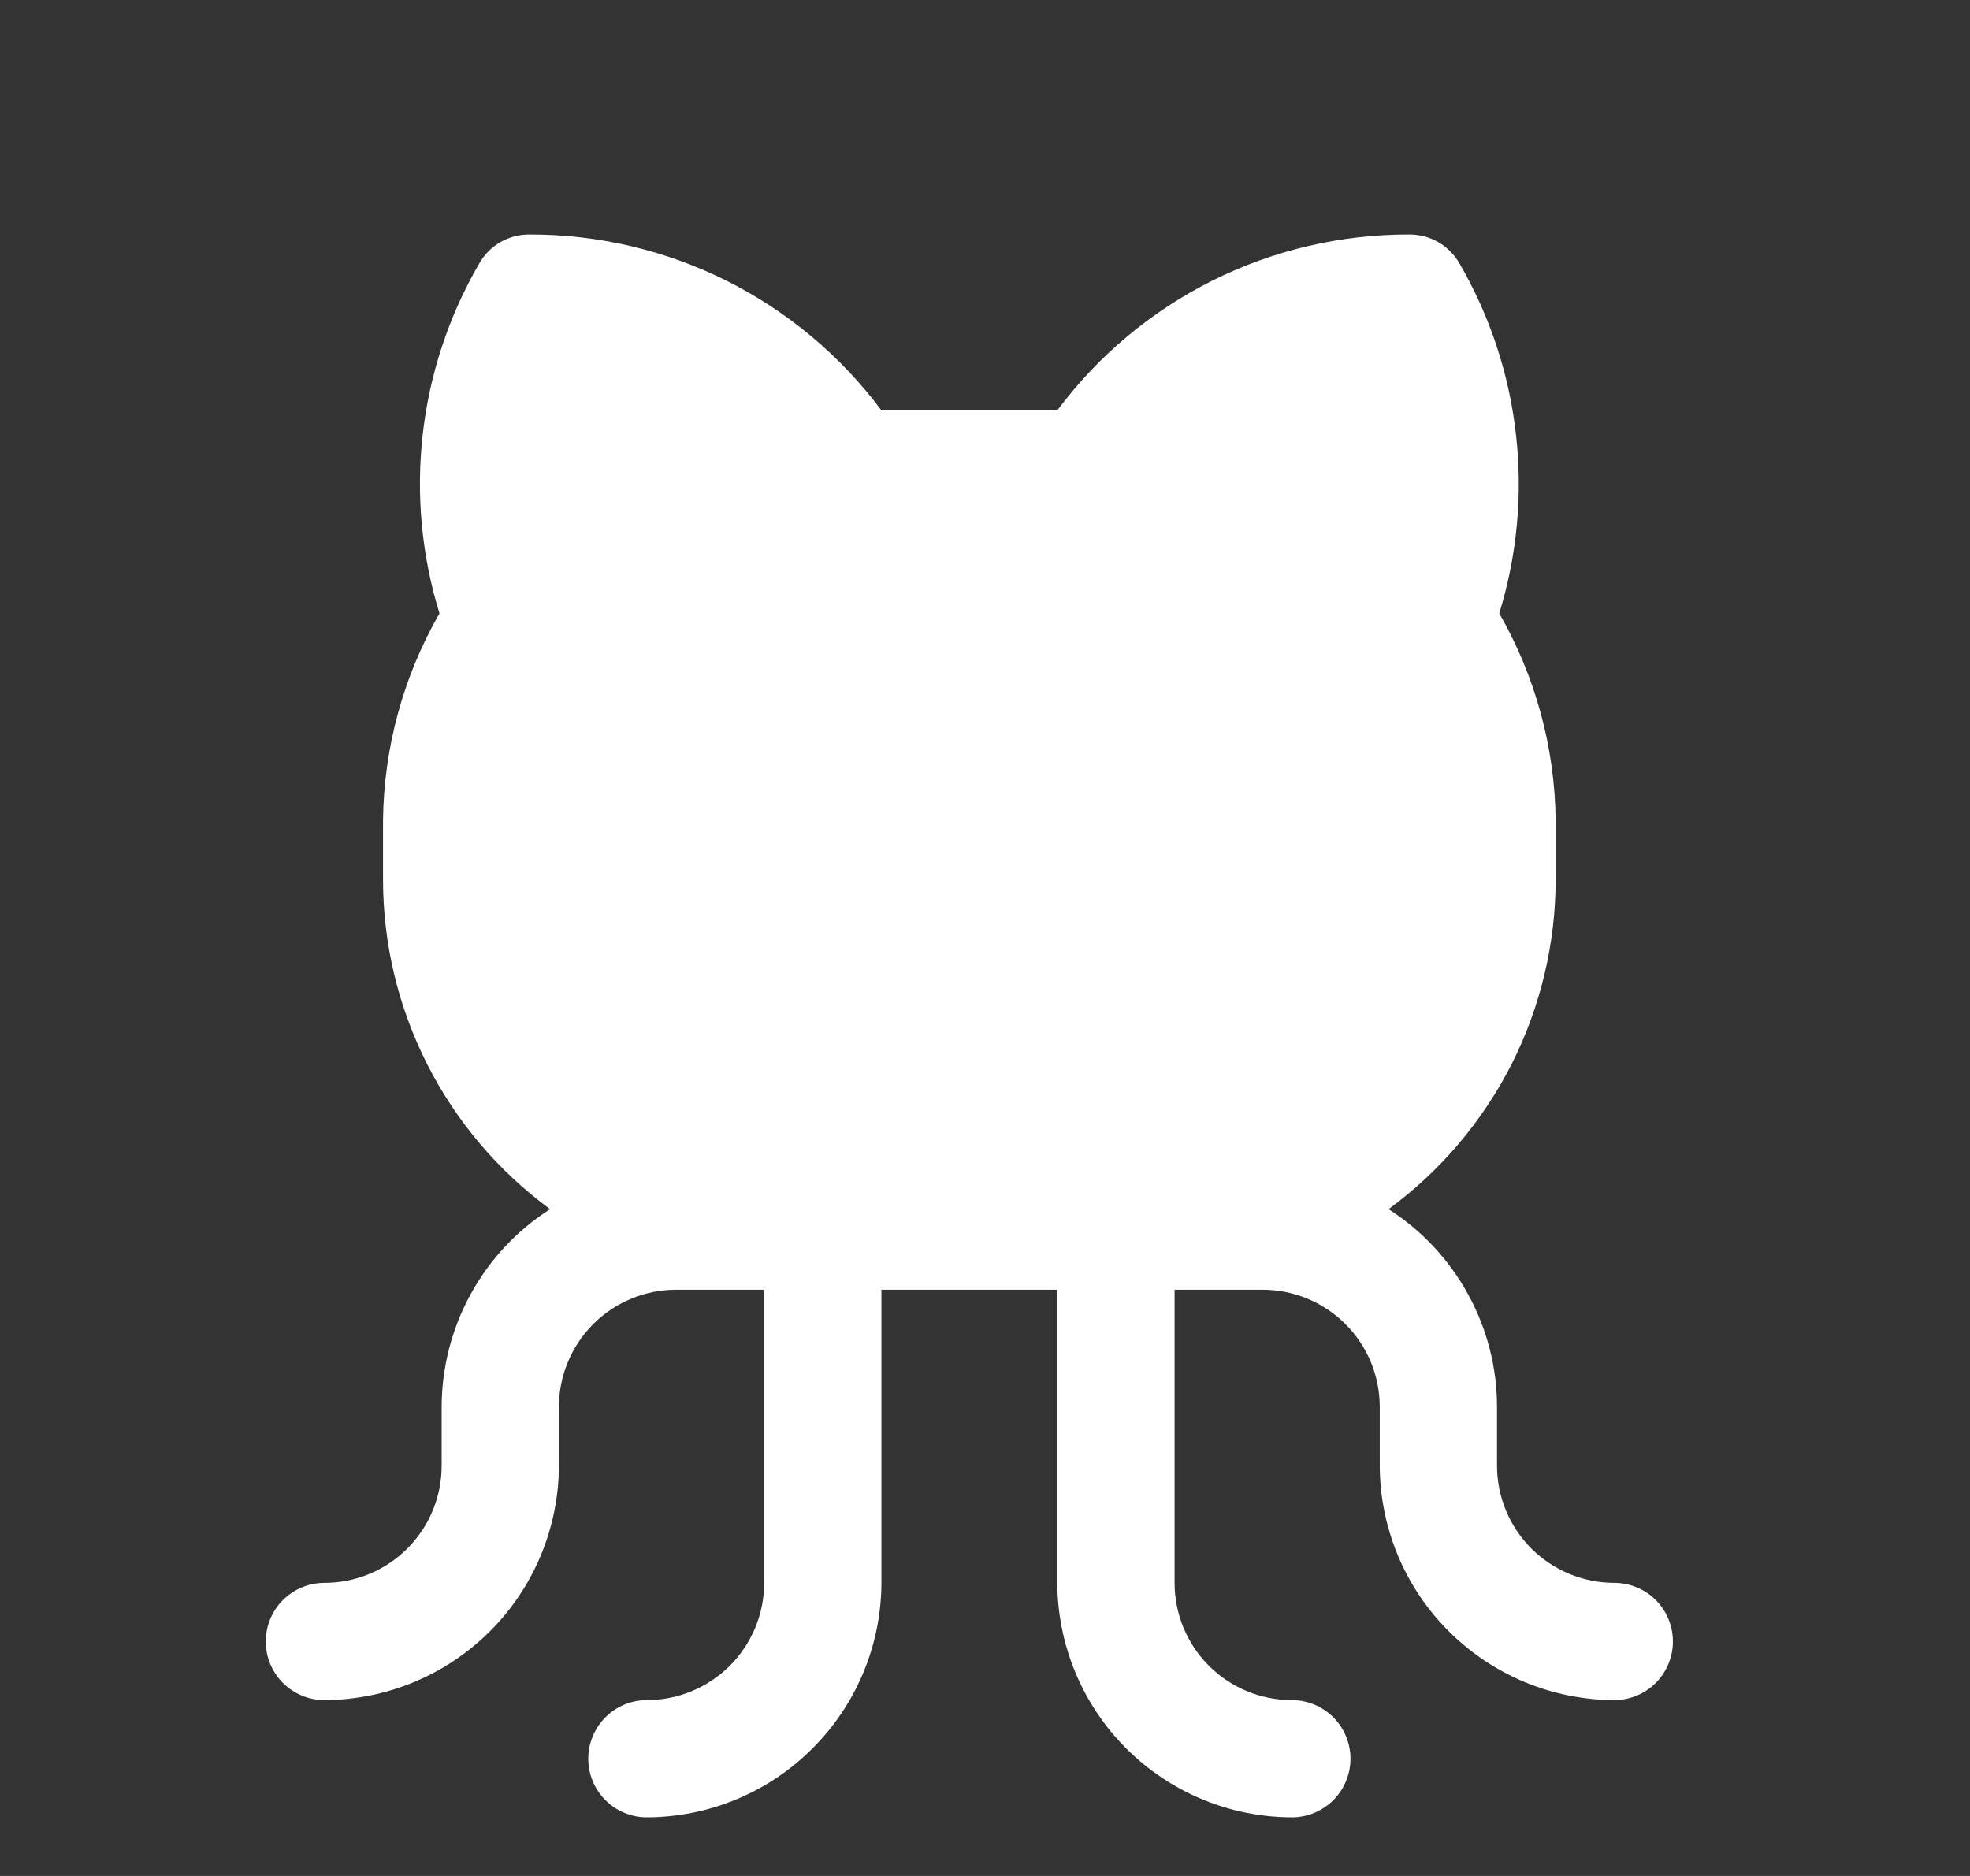 <svg width="21" height="20" viewBox="0 0 21 20" fill="none" xmlns="http://www.w3.org/2000/svg">
<rect x="0" y="0" width="21" height="20" fill="#333333" stroke="none"/>
<path d="M17.833 17.5C17.833 17.666 17.767 17.825 17.65 17.942C17.533 18.059 17.374 18.125 17.208 18.125C16.546 18.123 15.911 17.859 15.443 17.39C14.974 16.922 14.71 16.287 14.708 15.625V15C14.708 14.668 14.577 14.351 14.342 14.116C14.108 13.882 13.79 13.75 13.458 13.75H12.521V16.875C12.521 17.206 12.652 17.524 12.887 17.759C13.121 17.993 13.439 18.125 13.771 18.125C13.937 18.125 14.095 18.191 14.213 18.308C14.33 18.425 14.396 18.584 14.396 18.75C14.396 18.916 14.33 19.075 14.213 19.192C14.095 19.309 13.937 19.375 13.771 19.375C13.108 19.373 12.474 19.109 12.005 18.64C11.537 18.172 11.273 17.537 11.271 16.875V13.75H9.396V16.875C9.394 17.537 9.13 18.172 8.661 18.64C8.193 19.109 7.558 19.373 6.896 19.375C6.73 19.375 6.571 19.309 6.454 19.192C6.337 19.075 6.271 18.916 6.271 18.75C6.271 18.584 6.337 18.425 6.454 18.308C6.571 18.191 6.73 18.125 6.896 18.125C7.227 18.125 7.545 17.993 7.78 17.759C8.014 17.524 8.146 17.206 8.146 16.875V13.75H7.208C6.877 13.75 6.559 13.882 6.324 14.116C6.09 14.351 5.958 14.668 5.958 15V15.625C5.956 16.287 5.692 16.922 5.224 17.39C4.755 17.859 4.121 18.123 3.458 18.125C3.292 18.125 3.134 18.059 3.016 17.942C2.899 17.825 2.833 17.666 2.833 17.5C2.833 17.334 2.899 17.175 3.016 17.058C3.134 16.941 3.292 16.875 3.458 16.875C3.79 16.875 4.108 16.743 4.342 16.509C4.577 16.274 4.708 15.957 4.708 15.625V15C4.709 14.58 4.815 14.166 5.017 13.798C5.219 13.429 5.51 13.117 5.864 12.891C5.312 12.486 4.863 11.956 4.554 11.346C4.244 10.735 4.083 10.06 4.083 9.375V8.75C4.091 7.974 4.298 7.212 4.685 6.539C4.494 5.922 4.434 5.273 4.506 4.632C4.579 3.99 4.783 3.371 5.107 2.812C5.16 2.717 5.238 2.637 5.333 2.582C5.428 2.527 5.536 2.499 5.646 2.5C6.374 2.498 7.092 2.667 7.743 2.992C8.394 3.318 8.96 3.791 9.396 4.375H11.271C11.706 3.791 12.272 3.318 12.923 2.992C13.574 2.667 14.293 2.498 15.021 2.5C15.13 2.499 15.238 2.527 15.333 2.582C15.428 2.637 15.506 2.717 15.56 2.812C15.883 3.371 16.088 3.99 16.16 4.632C16.233 5.273 16.172 5.922 15.982 6.539C16.368 7.212 16.576 7.974 16.583 8.75V9.375C16.583 10.06 16.422 10.735 16.113 11.346C15.803 11.956 15.354 12.486 14.802 12.891C15.156 13.117 15.447 13.429 15.649 13.798C15.852 14.166 15.958 14.58 15.958 15V15.625C15.958 15.957 16.09 16.274 16.324 16.509C16.559 16.743 16.877 16.875 17.208 16.875C17.374 16.875 17.533 16.941 17.65 17.058C17.767 17.175 17.833 17.334 17.833 17.5Z" fill="white"/>
</svg>
